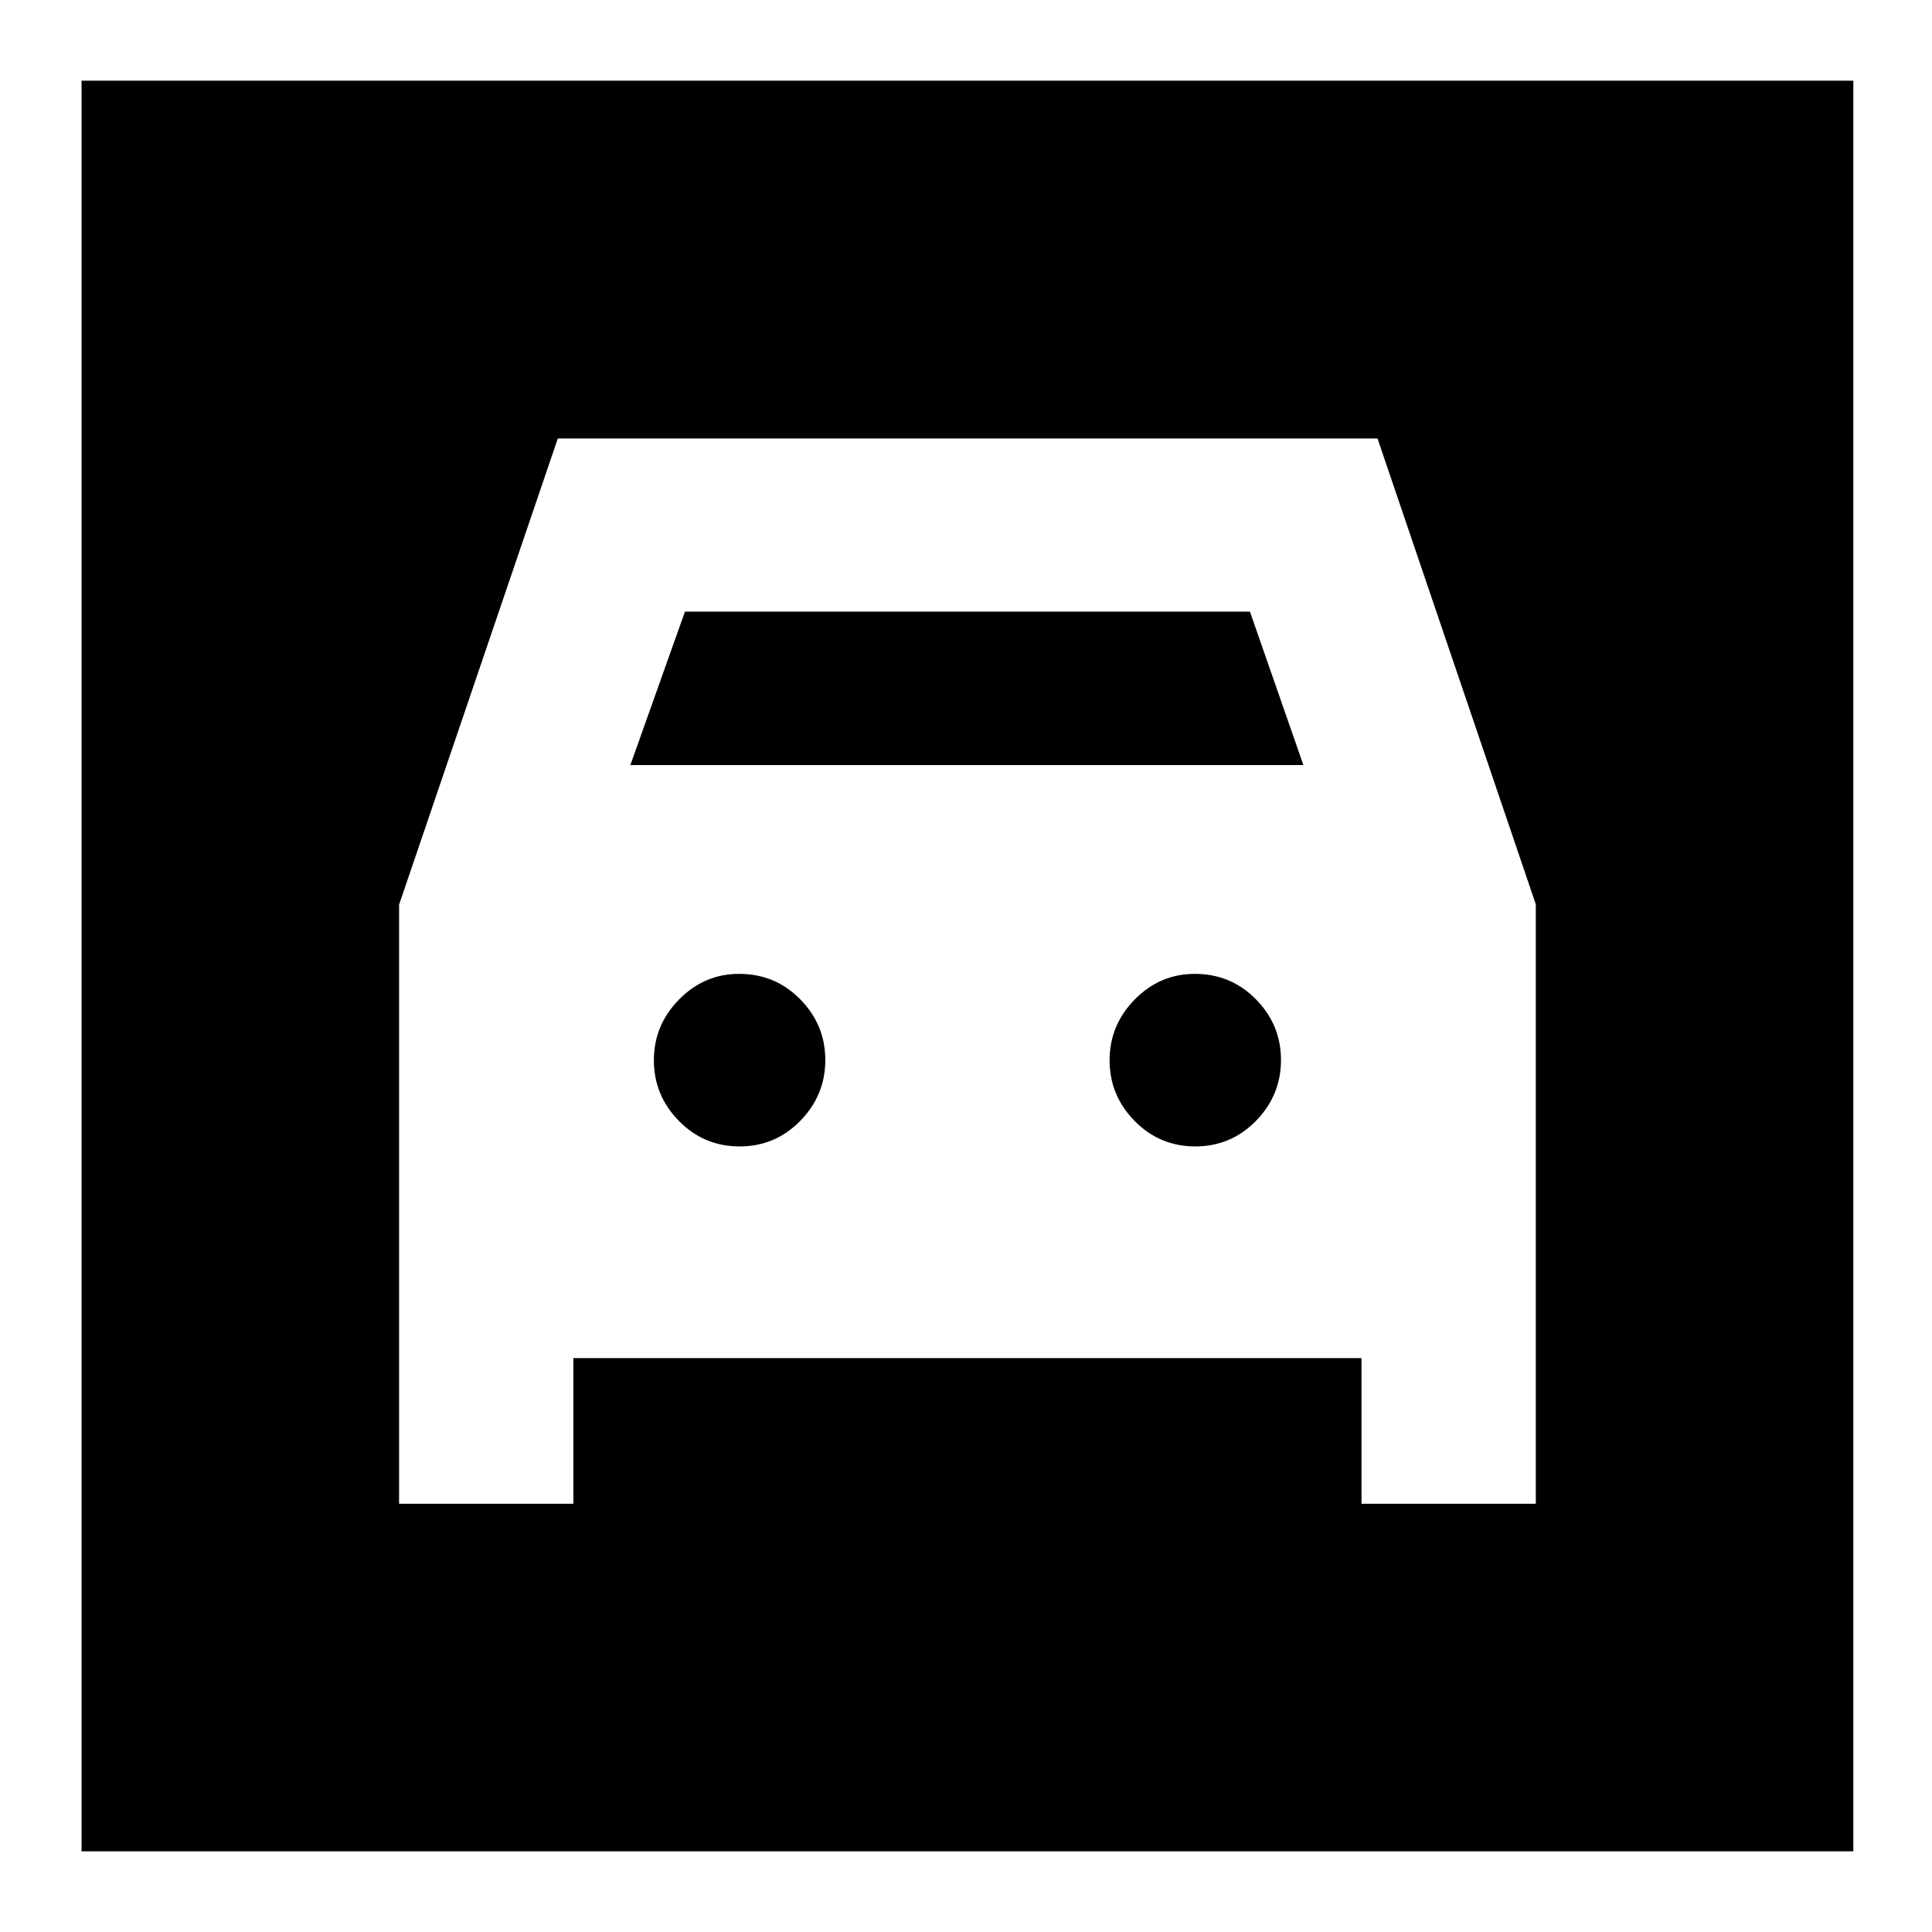 <svg xmlns="http://www.w3.org/2000/svg" height="24" viewBox="0 -960 960 960" width="24"><path d="M40.52-40.09v-879.82h880.39v879.82H40.52ZM367.5-390.35q-17.72 0-30.15-12.66-12.44-12.65-12.44-30.15 0-17.49 12.52-30.21 12.51-12.72 29.79-12.72 18 0 30.43 12.66 12.44 12.66 12.44 30.15 0 17.5-12.44 30.22-12.43 12.71-30.15 12.71Zm226.43 0q-17.71 0-30.15-12.66-12.43-12.65-12.43-30.15 0-17.49 12.51-30.21 12.51-12.72 29.79-12.72 18 0 30.44 12.66 12.43 12.66 12.43 30.15 0 17.5-12.43 30.22-12.44 12.71-30.16 12.71ZM198.3-510.45v297.67h86.61v-72.39h391.61v72.39h86.61v-297.87l-78.65-231.48H277.17L198.3-510.45Zm114.92-69.38 27.13-76.26h280.74l26.56 76.26H313.22Z"/></svg>